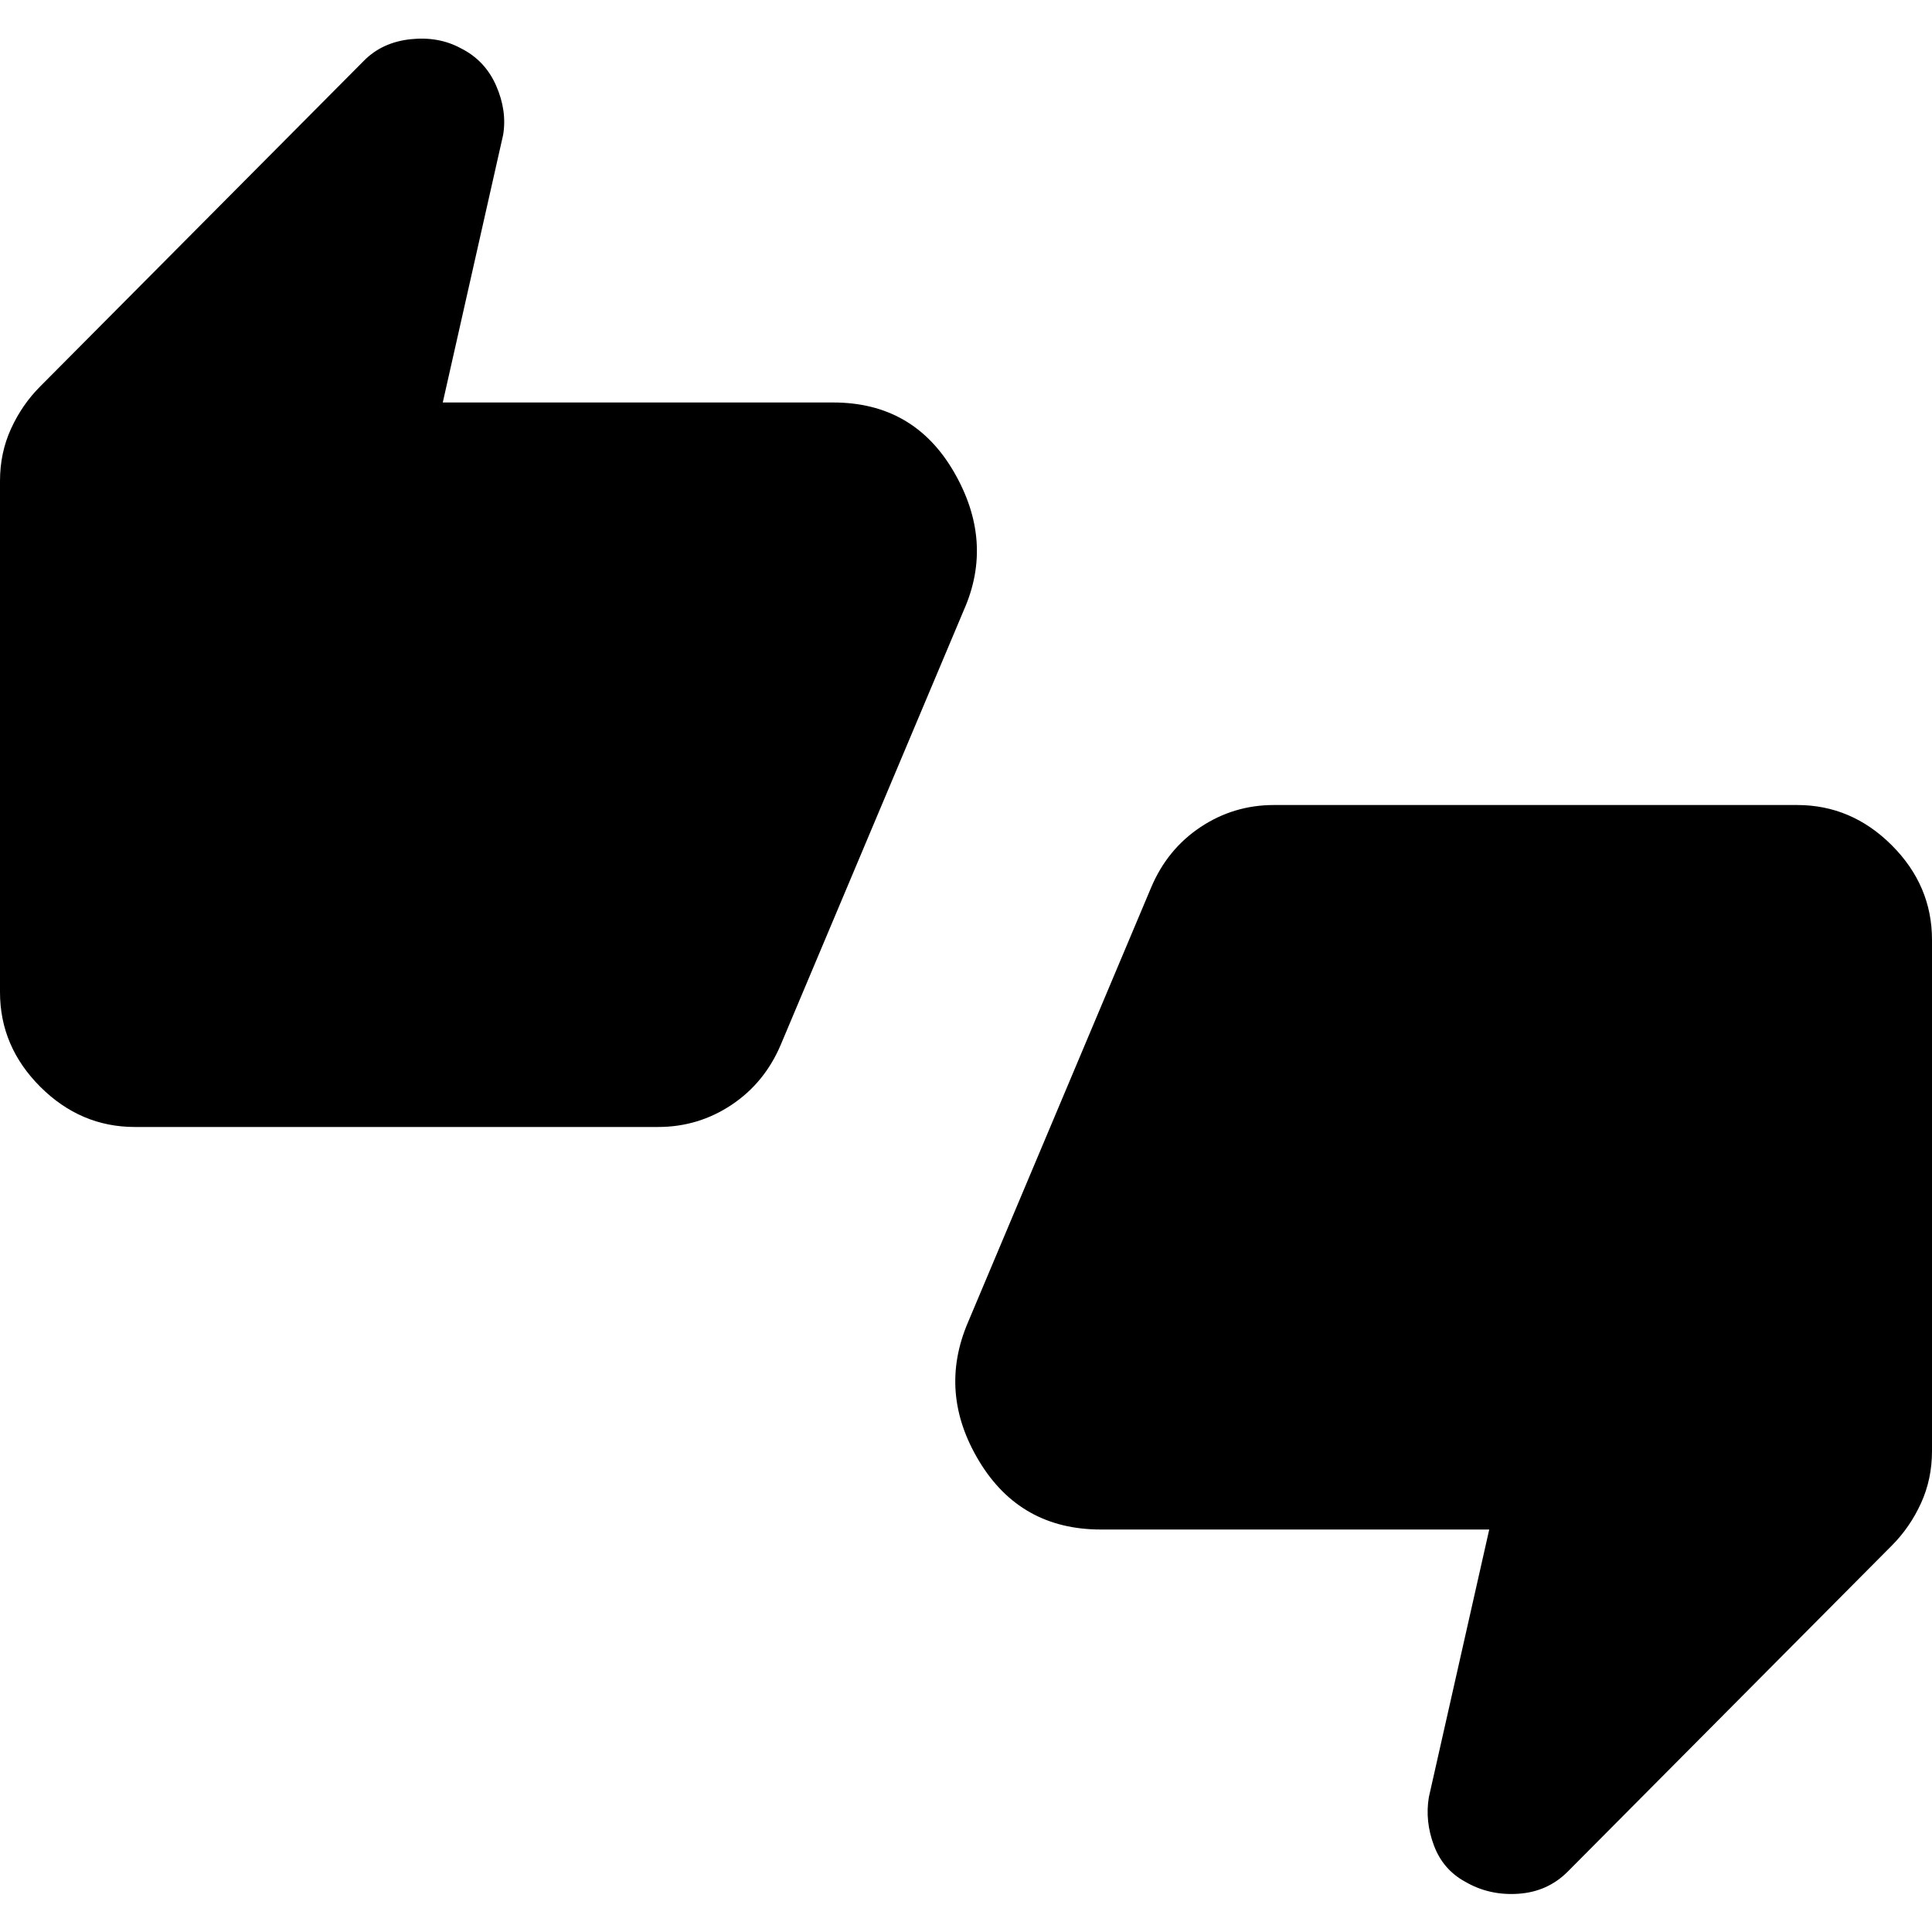 <svg xmlns="http://www.w3.org/2000/svg" height="40" width="40"><path d="M2.792 23.333q-1.125 0-1.959-.833Q0 21.667 0 20.542V9.958q0-.583.229-1.083T.833 8l6.709-6.75Q7.917.875 8.5.812 9.083.75 9.542 1q.5.25.729.771.229.521.146 1.021l-1.25 5.541h8.083q1.667 0 2.5 1.438.833 1.437.208 2.854l-3.791 9q-.334.792-1.021 1.25-.688.458-1.521.458Zm10.791-2.791 3.625-8.5v-.917h-11.5l1.125-5.208-4.041 4.041v10.584Zm16.75 18.416q-.458-.25-.645-.75-.188-.5-.105-1l1.25-5.541h-8.041q-1.667 0-2.521-1.417-.854-1.417-.229-2.875l3.791-9q.334-.792 1.021-1.25.688-.458 1.521-.458h10.833q1.125 0 1.959.833.833.833.833 1.958v10.584q0 .583-.229 1.083t-.604.875l-6.709 6.75q-.416.417-1.02.458-.605.042-1.105-.25Zm-3.916-19.5-3.625 8.5v.917h11.5l-1.125 5.208 4.041-4.041V19.458ZM2.792 20.542V9.958l4.041-4.041-1.125 5.208h11.5v.917l-3.625 8.5H2.792Zm34.416-1.084v10.584l-4.041 4.041 1.125-5.208h-11.5v-.917l3.625-8.5h10.791Z"/></svg>